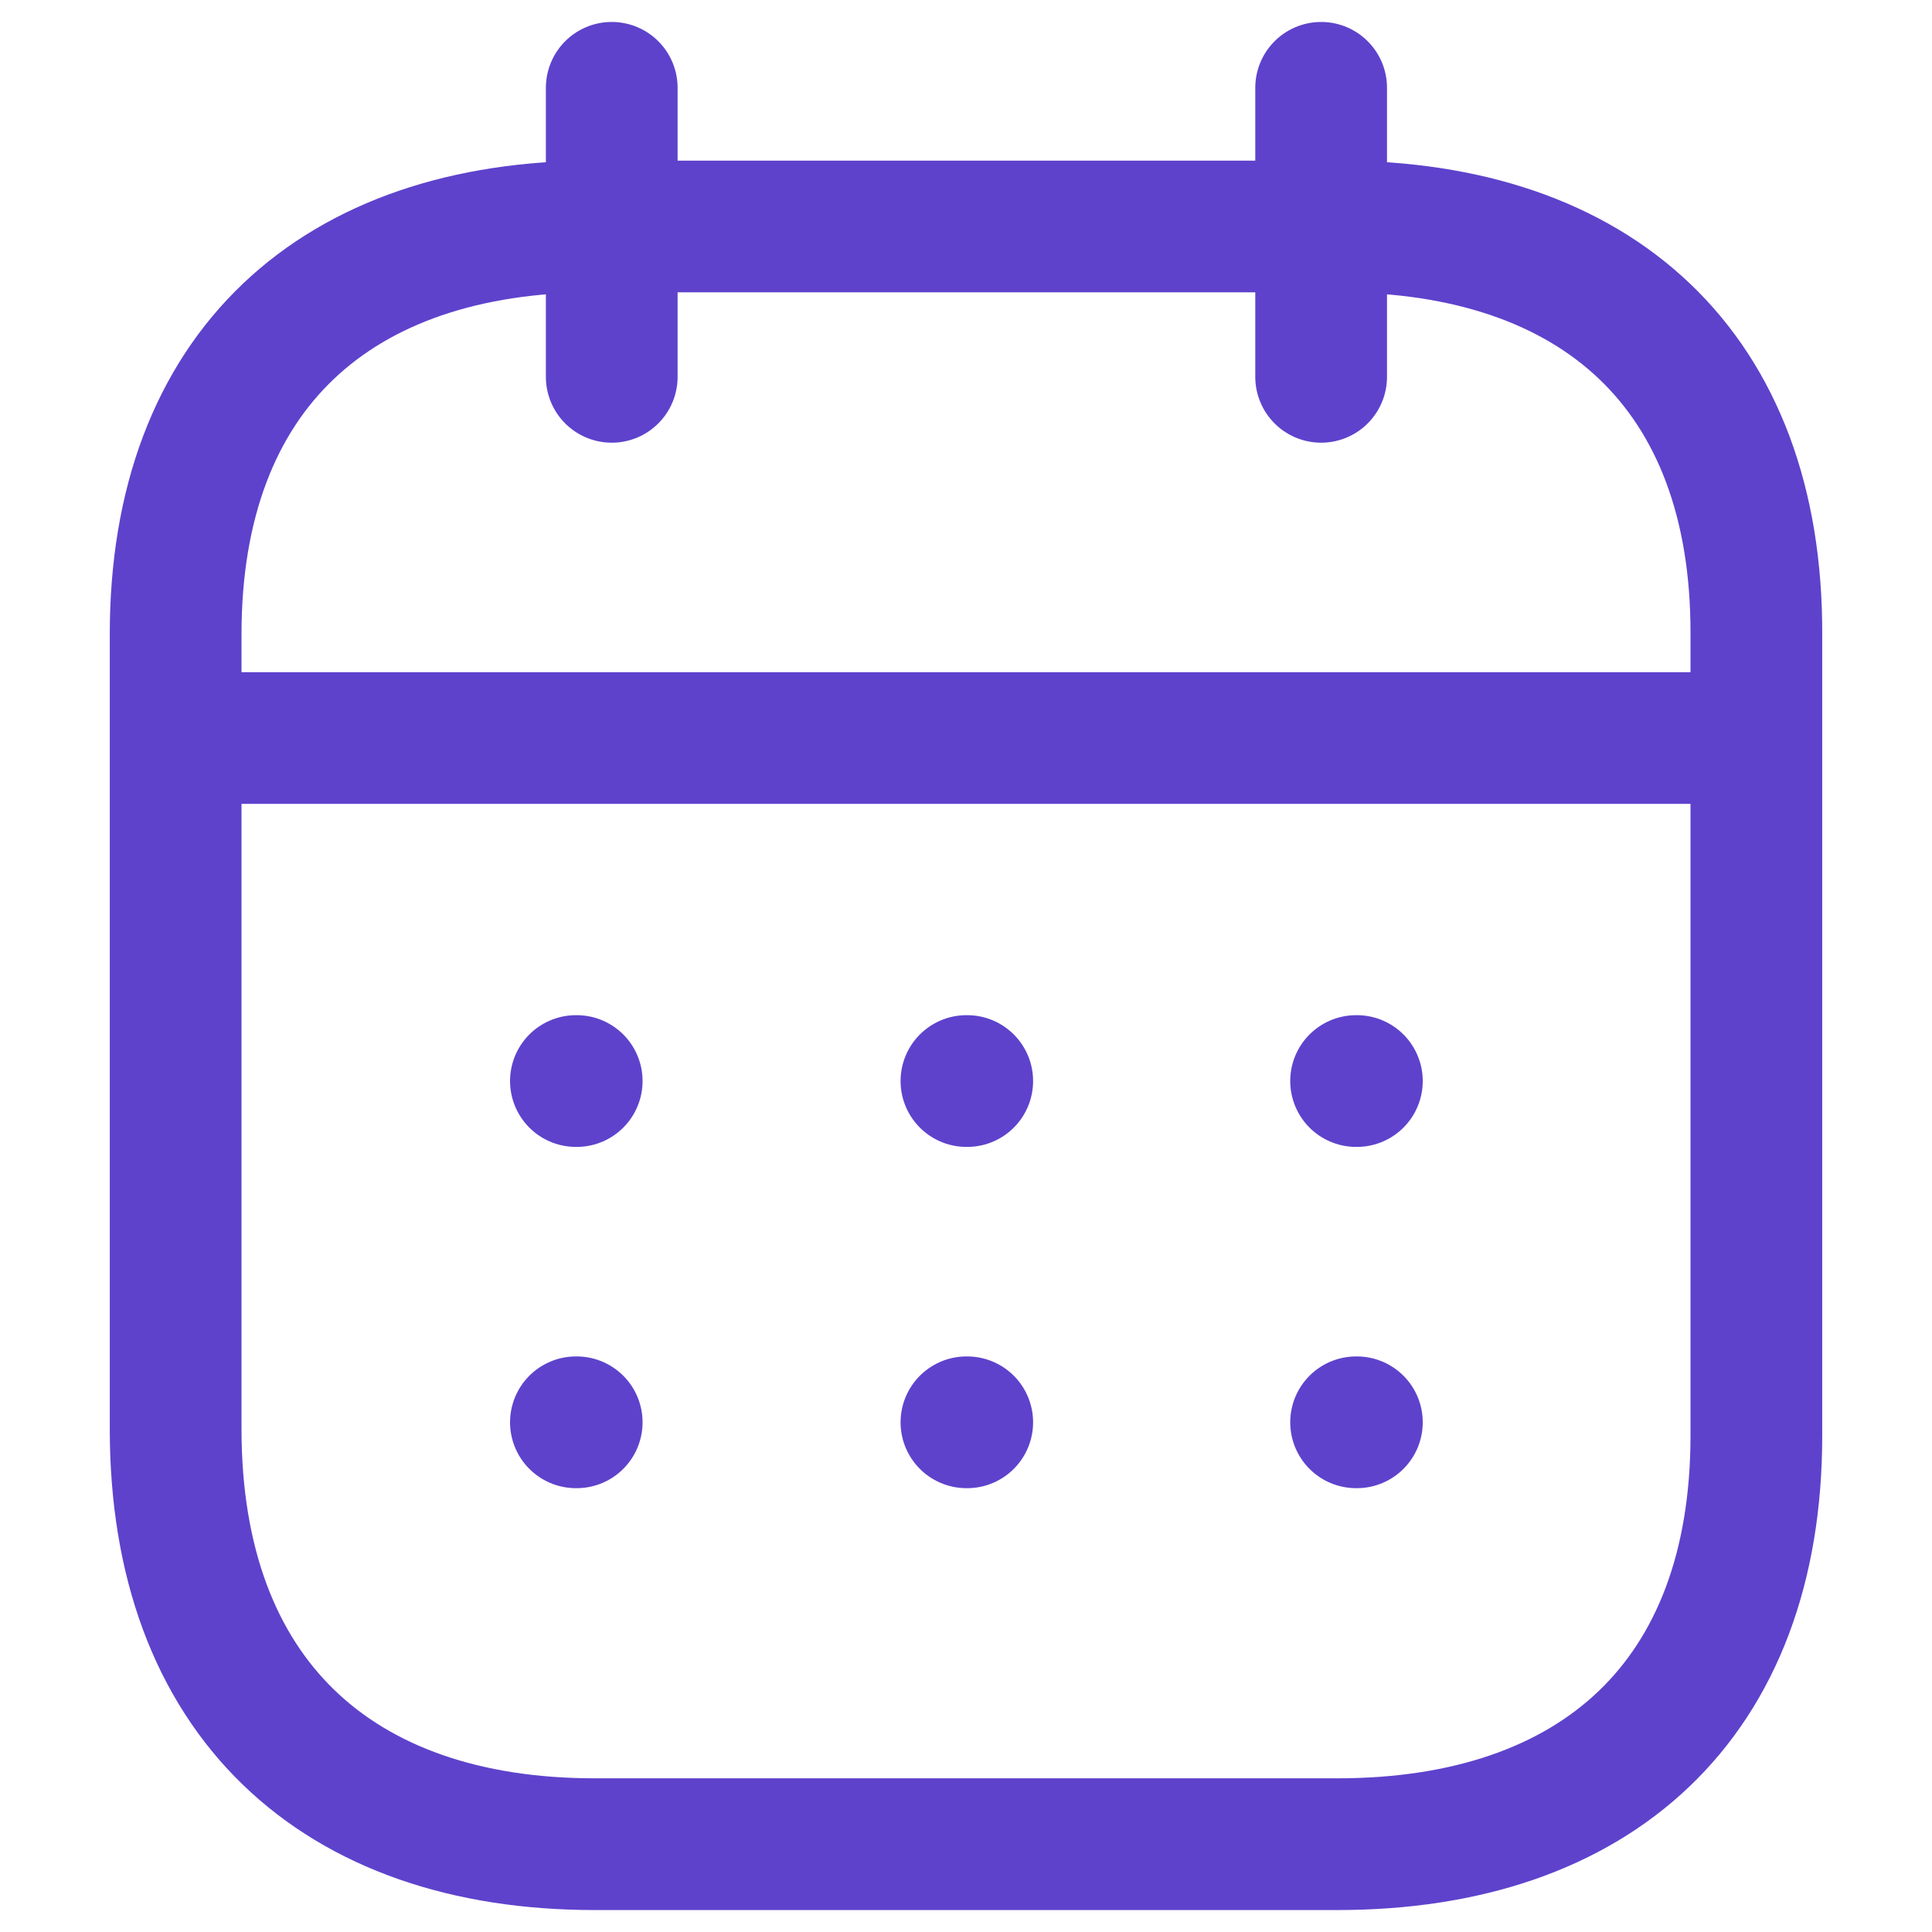 <svg width="22" height="22" viewBox="0 0 22 22" fill="none" xmlns="http://www.w3.org/2000/svg">
<path d="M2.093 8.404H19.917" stroke="#5E42CC" stroke-width="1.5" stroke-linecap="round" stroke-linejoin="round"/>
<path d="M15.442 12.31H15.451" stroke="#5E42CC" stroke-width="1.5" stroke-linecap="round" stroke-linejoin="round"/>
<path d="M11.005 12.31H11.014" stroke="#5E42CC" stroke-width="1.5" stroke-linecap="round" stroke-linejoin="round"/>
<path d="M6.558 12.31H6.567" stroke="#5E42CC" stroke-width="1.5" stroke-linecap="round" stroke-linejoin="round"/>
<path d="M15.442 16.196H15.451" stroke="#5E42CC" stroke-width="1.5" stroke-linecap="round" stroke-linejoin="round"/>
<path d="M11.005 16.196H11.014" stroke="#5E42CC" stroke-width="1.5" stroke-linecap="round" stroke-linejoin="round"/>
<path d="M6.558 16.196H6.567" stroke="#5E42CC" stroke-width="1.5" stroke-linecap="round" stroke-linejoin="round"/>
<path d="M15.044 1V4.291" stroke="#5E42CC" stroke-width="1.5" stroke-linecap="round" stroke-linejoin="round"/>
<path d="M6.966 1V4.291" stroke="#5E42CC" stroke-width="1.5" stroke-linecap="round" stroke-linejoin="round"/>
<path fill-rule="evenodd" clip-rule="evenodd" d="M15.238 2.579H6.771C3.834 2.579 2 4.215 2 7.222V16.272C2 19.326 3.834 21 6.771 21H15.229C18.175 21 20 19.355 20 16.348V7.222C20.009 4.215 18.184 2.579 15.238 2.579Z" stroke="#5E42CC" stroke-width="1.5" stroke-linecap="round" stroke-linejoin="round"/>
</svg>
